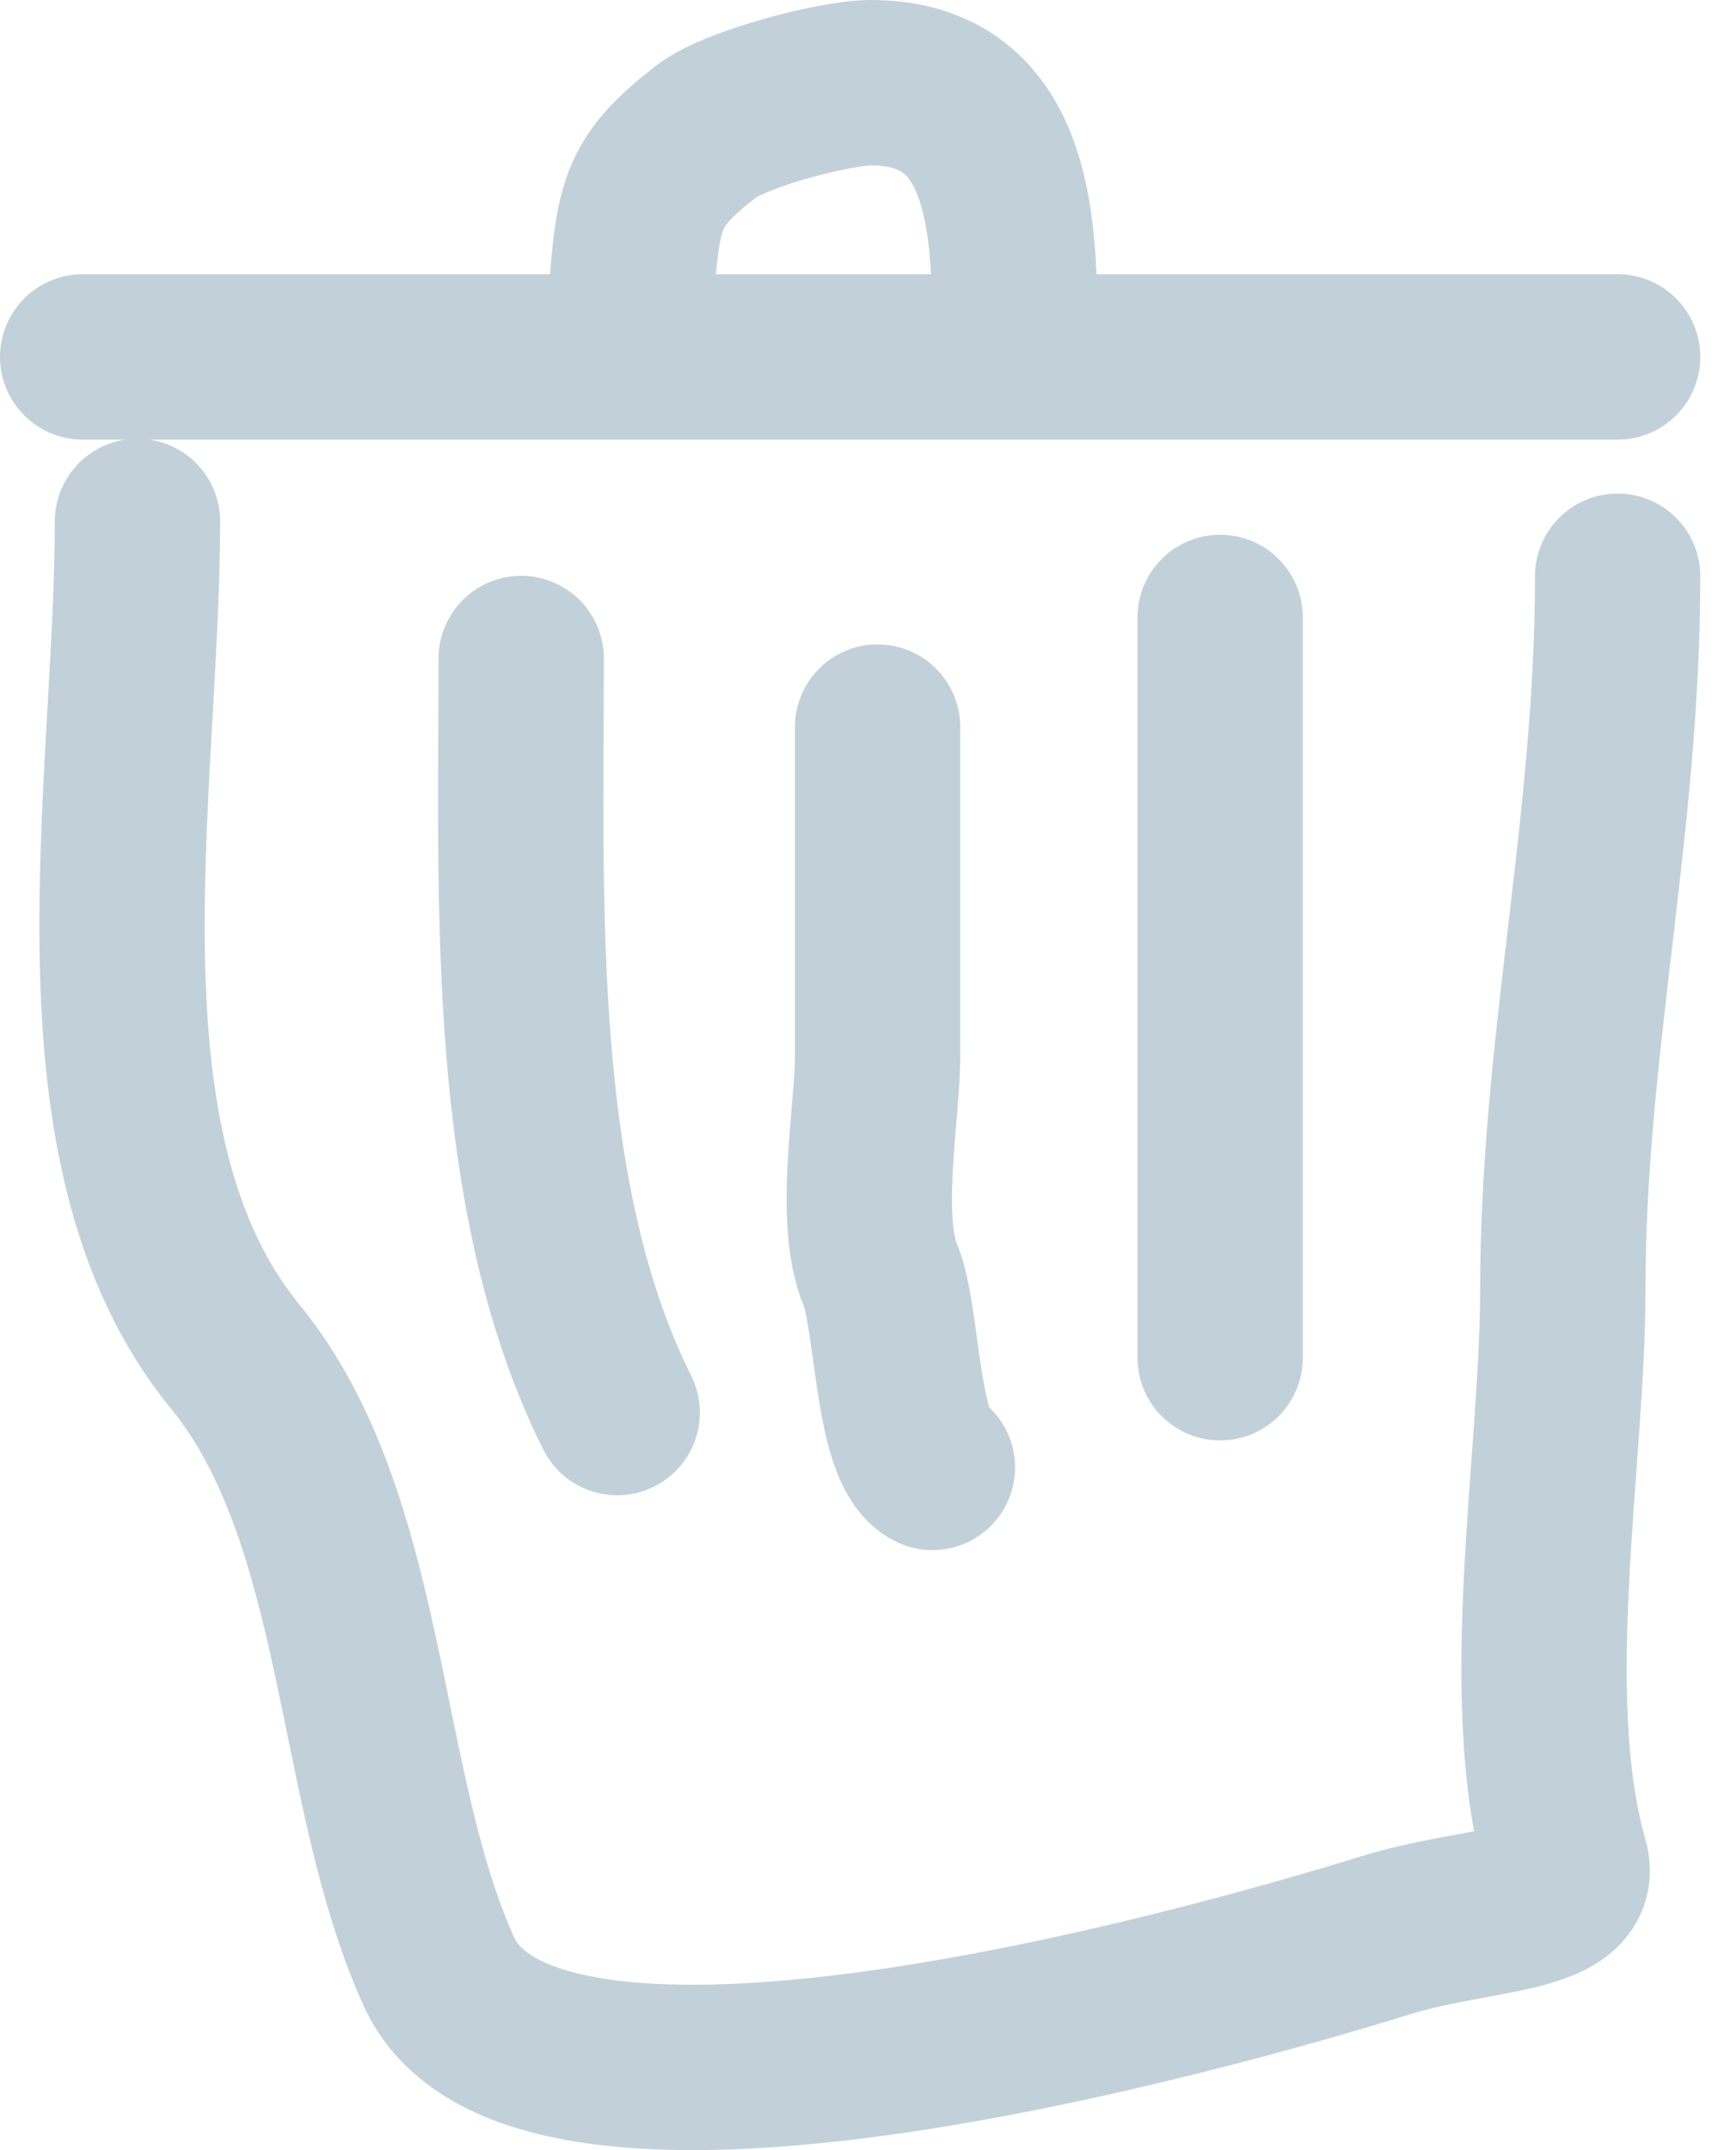 <svg width="21" height="26" viewBox="0 0 21 26" fill="none" xmlns="http://www.w3.org/2000/svg">
<path d="M1 4.316H19.568" stroke="#C2D1D9" stroke-width="2" stroke-linecap="round"/>
<path d="M1.663 6.305C1.663 9.511 0.783 13.884 2.842 16.4C4.448 18.363 4.296 21.611 5.31 23.842C6.453 26.355 14.517 24.098 16.768 23.4C17.838 23.068 19.116 23.124 18.942 22.515C18.37 20.514 18.905 17.655 18.905 15.589C18.905 12.679 19.568 9.984 19.568 6.968" stroke="#C2D1D9" stroke-width="2" stroke-linecap="round"/>
<path d="M6.305 7.963C6.305 10.878 6.148 14.445 7.466 17.081" stroke="#C2D1D9" stroke-width="2" stroke-linecap="round"/>
<path d="M10.616 8.792C10.616 10.118 10.616 11.445 10.616 12.771C10.616 13.454 10.368 14.748 10.652 15.424C10.861 15.918 10.843 17.527 11.279 17.744" stroke="#C2D1D9" stroke-width="2" stroke-linecap="round"/>
<path d="M14.76 7.466V16.418" stroke="#C2D1D9" stroke-width="2" stroke-linecap="round"/>
<path d="M7.631 3.653C7.717 2.45 7.761 2.198 8.543 1.589C8.901 1.311 10.113 1 10.533 1C12.101 1 12.273 2.465 12.273 3.818" stroke="#C2D1D9" stroke-width="2" stroke-linecap="round"/>
</svg>
